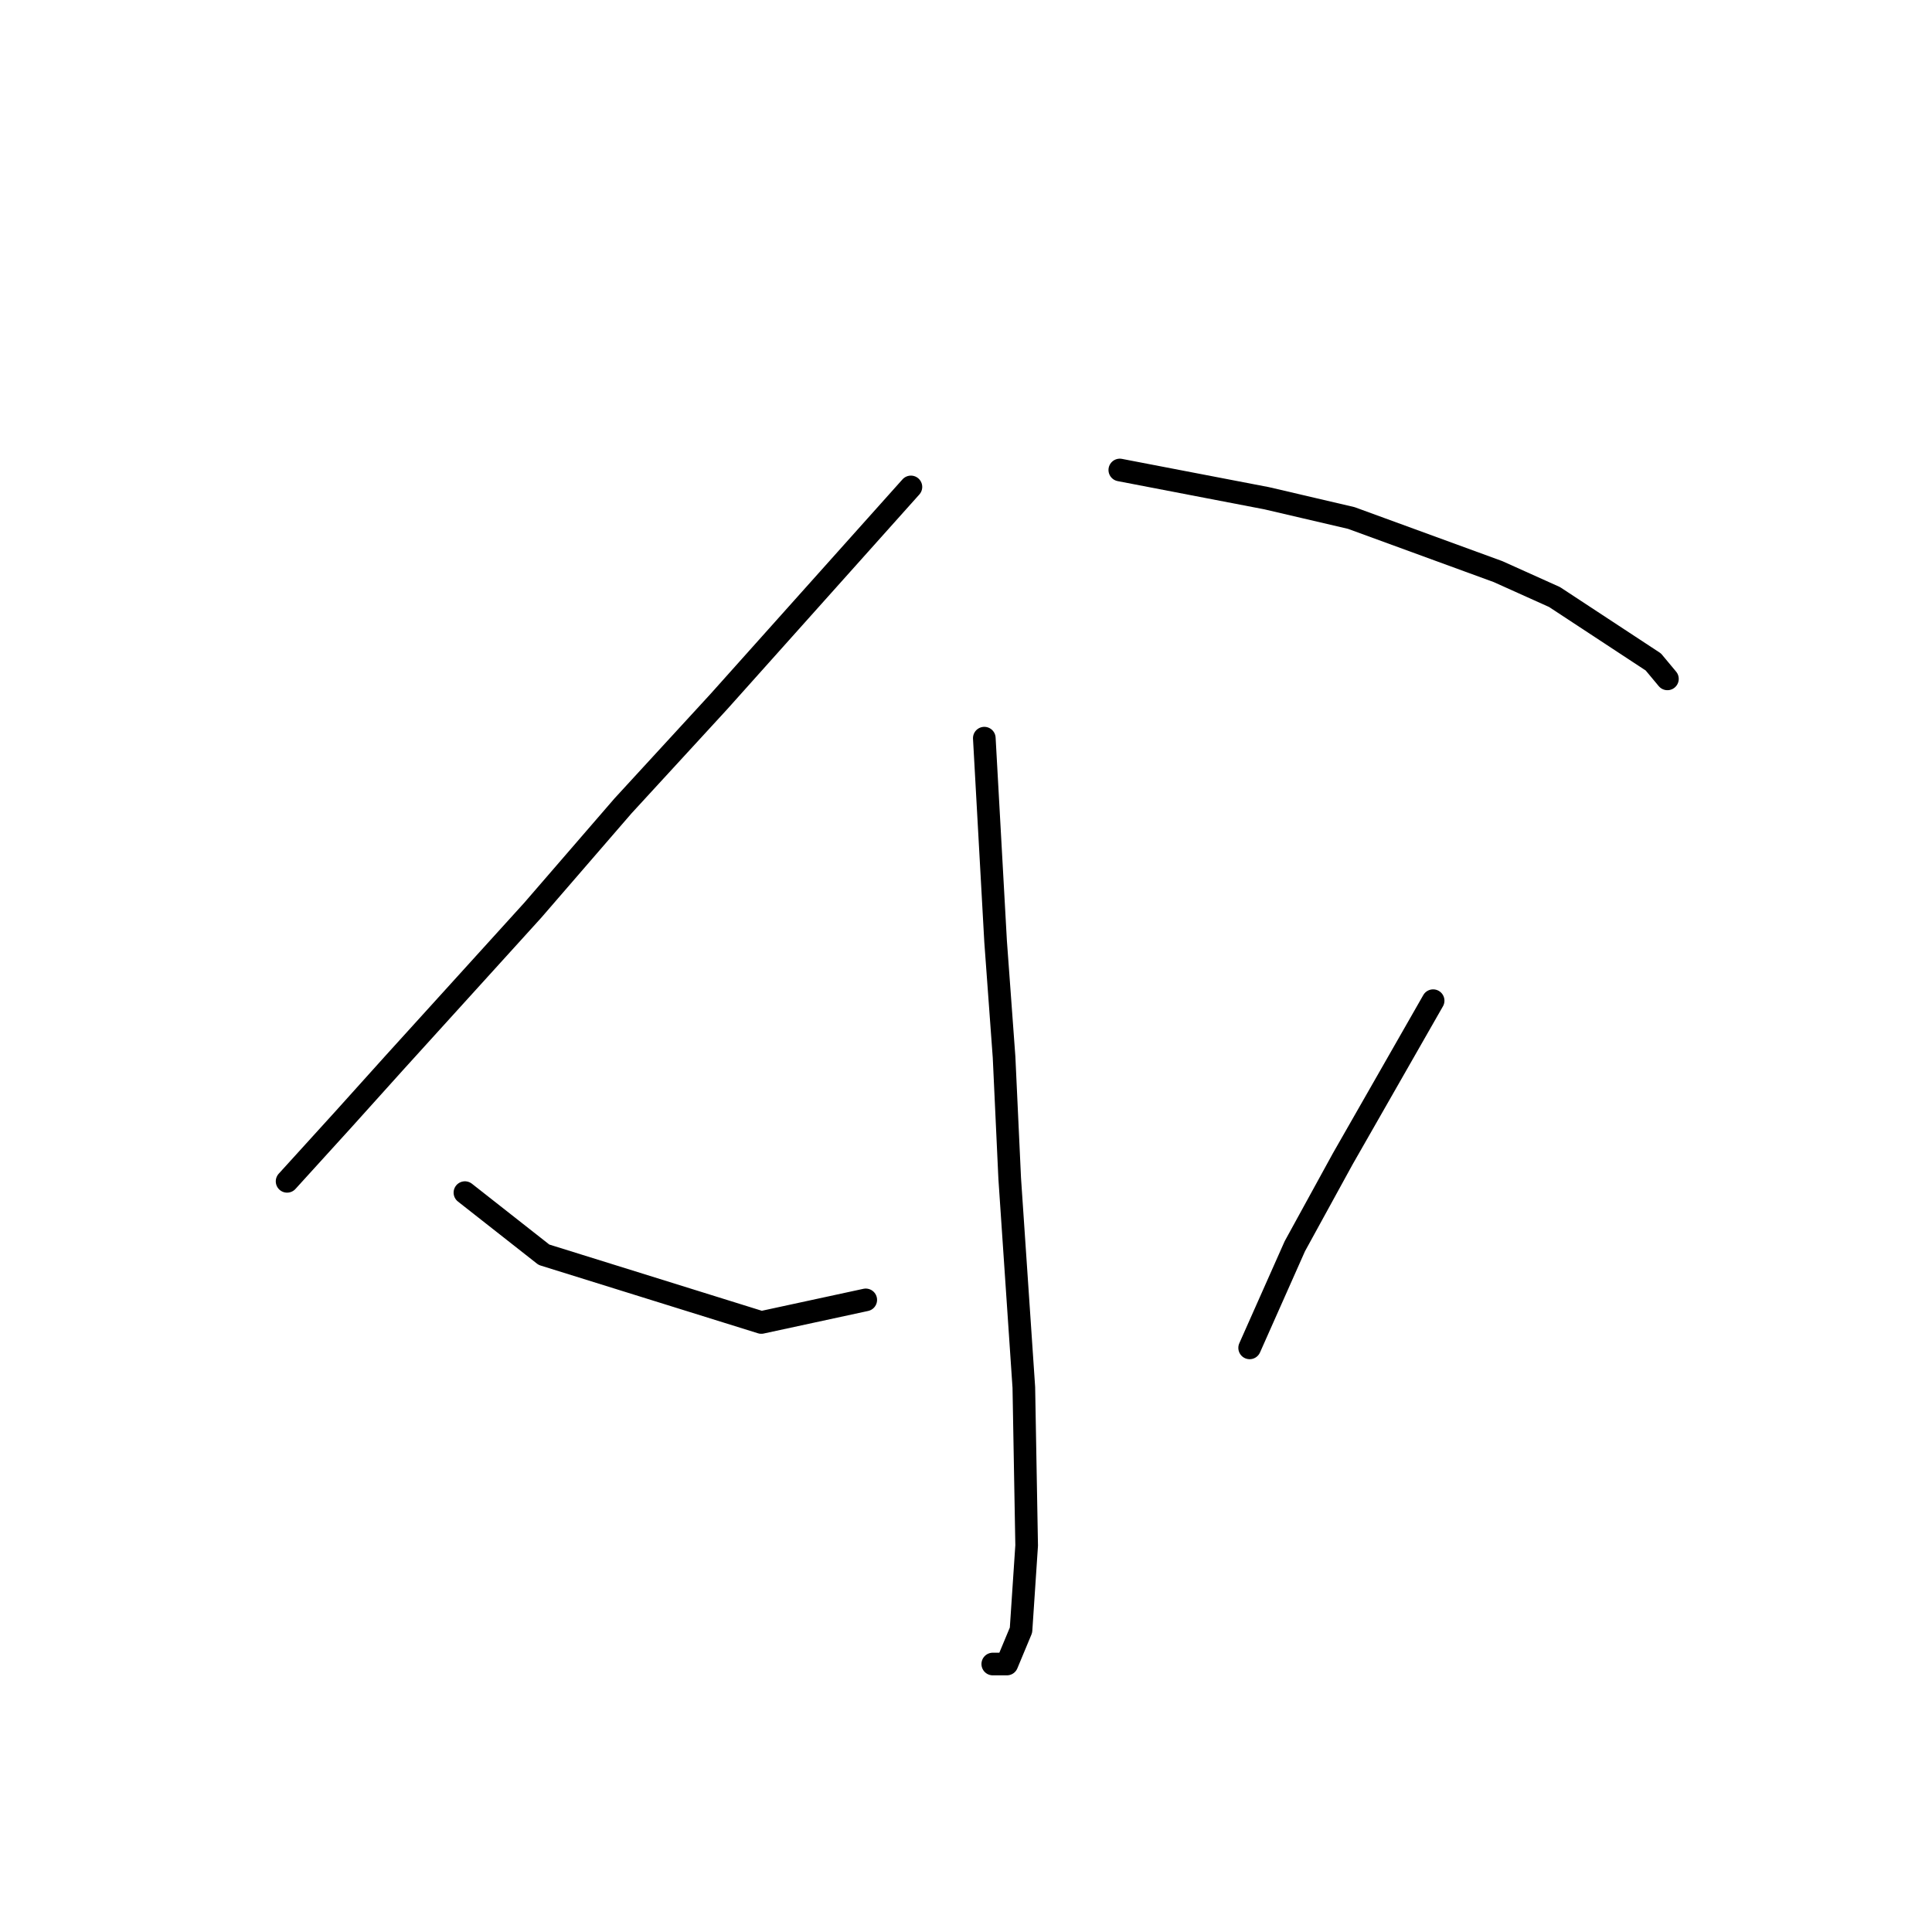 <?xml version="1.0" standalone="no"?>
    <svg width="256" height="256" xmlns="http://www.w3.org/2000/svg" version="1.1">
    <polyline stroke="black" stroke-width="3" stroke-linecap="round" fill="transparent" stroke-linejoin="round" points="120.701 64.521 107.984 78.734 95.267 92.948 82.55 106.787 70.581 120.626 52.254 140.823 45.521 148.304 38.041 156.533 38.041 156.533 " />
        <polyline stroke="black" stroke-width="3" stroke-linecap="round" fill="transparent" stroke-linejoin="round" points="148.38 62.277 158.104 64.147 167.829 66.017 179.05 68.636 198.5 75.742 205.98 79.108 219.071 87.711 220.942 89.955 220.942 89.955 " />
        <polyline stroke="black" stroke-width="3" stroke-linecap="round" fill="transparent" stroke-linejoin="round" points="130.426 97.81 131.174 111.275 131.922 124.74 133.044 140.075 133.792 156.159 135.663 183.837 136.037 204.783 135.289 216.004 133.418 220.492 131.548 220.492 131.548 220.492 " />
        <polyline stroke="black" stroke-width="3" stroke-linecap="round" fill="transparent" stroke-linejoin="round" points="61.605 158.029 66.841 162.143 72.077 166.258 100.878 175.234 114.717 172.242 114.717 172.242 " />
        <polyline stroke="black" stroke-width="3" stroke-linecap="round" fill="transparent" stroke-linejoin="round" points="189.897 132.595 183.913 143.068 177.928 153.541 171.57 165.135 165.585 178.601 165.585 178.601 " />
        </svg>